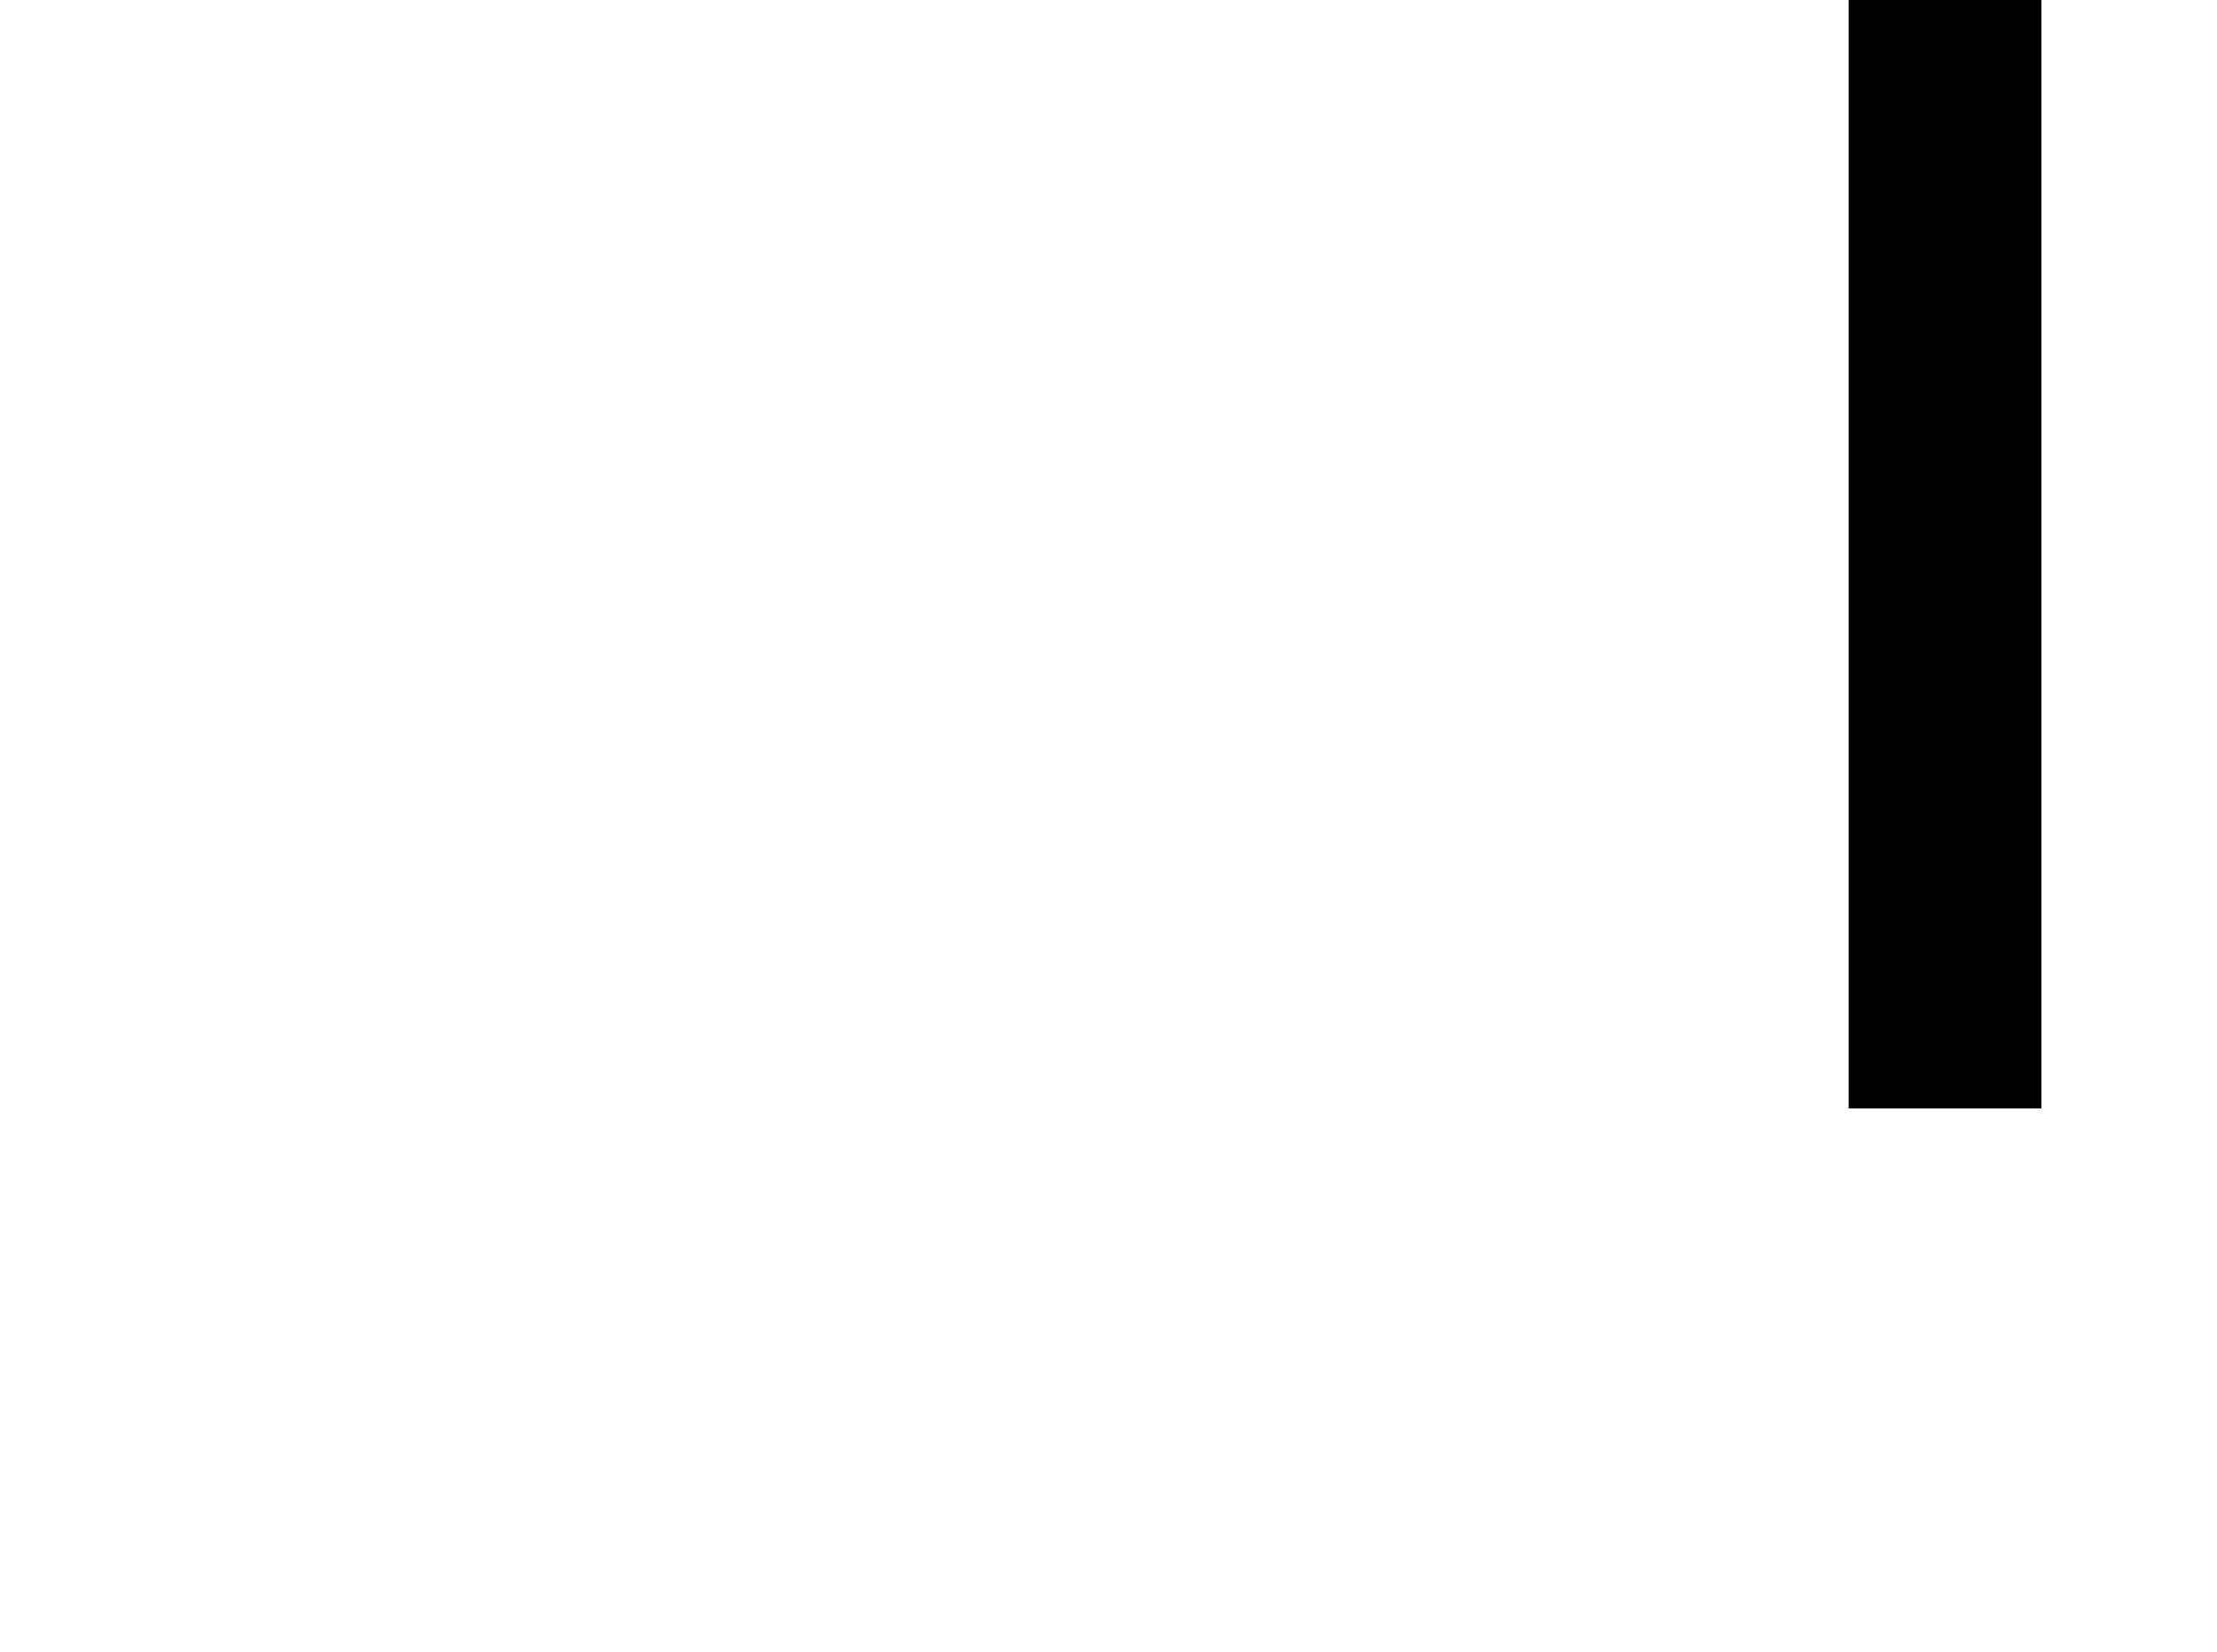 <?xml version="1.0" encoding="iso-8859-1"?>
<!DOCTYPE svg PUBLIC "-//W3C//DTD SVG 20000303 Stylable//EN"
"http://www.w3.org/TR/2000/03/WD-SVG-20000303/DTD/svg-20000303-stylable.dtd">
<svg xml:space="preserve" width="161px" height="120">

<!-- 
     Copyright (c)  2005 Lauri Kaila.
     Permission is granted to copy, distribute and/or modify this document
     under the terms of the GNU Free Documentation License, Version 1.2
     or any later version published by the Free Software Foundation;
     with no Invariant Sections, no Front-Cover Texts, and no Back-Cover Texts.
     A copy of the license is included in the section entitled "GNU
     Free Documentation License".
     
     
     
     Intented to create a keyboard where key widths are
     accurately in position. 
     
     See http://www.mathpages.com/home/kmath043.htm
     for the math.
     
     This keyboard has following properties (x=octave width).
     1. All white keys have equal width in front (W=x/7).
     2. All black keys have equal width (B=x/12).
     3. The narrow part of white keys C, D and E is W - B*2/3
     4. The narrow part of white keys F, G, A, and B is W - B*3/4
     
-->

<!-- White keys  -->
<!-- <rect style="fill:white;stroke:black" x=  "0" y="0" width="23" height="120" />
<rect style="fill:white;stroke:black" x= "23" y="0" width="23" height="120" />
<rect style="fill:white;stroke:black" x= "46" y="0" width="23" height="120" />
<rect style="fill:white;stroke:black" x= "69" y="0" width="23" height="120" />
<rect style="fill:white;stroke:black" x= "92" y="0" width="23" height="120" />
<rect style="fill:white;stroke:black" x="115" y="0" width="23" height="120" />
<rect style="fill:white;stroke:black" x="138" y="0" width="23" height="120" /> -->

<!-- Black keys (overlap with the white keys) -->
<!-- <rect style="fill:black;stroke:black" x="14.33333" y="0" width="13" height="80" />
<rect style="fill:black;stroke:black" x="41.66666" y="0" width="13" height="80" />
<rect style="fill:black;stroke:black" x="82.25" y="0" width="13" height="80" />
<rect style="fill:black;stroke:black" x="108.25" y="0" width="13" height="80" /> -->
<rect style="fill:black;stroke:black" x="134.75" y="0" width="13" height="80" />

</svg>
